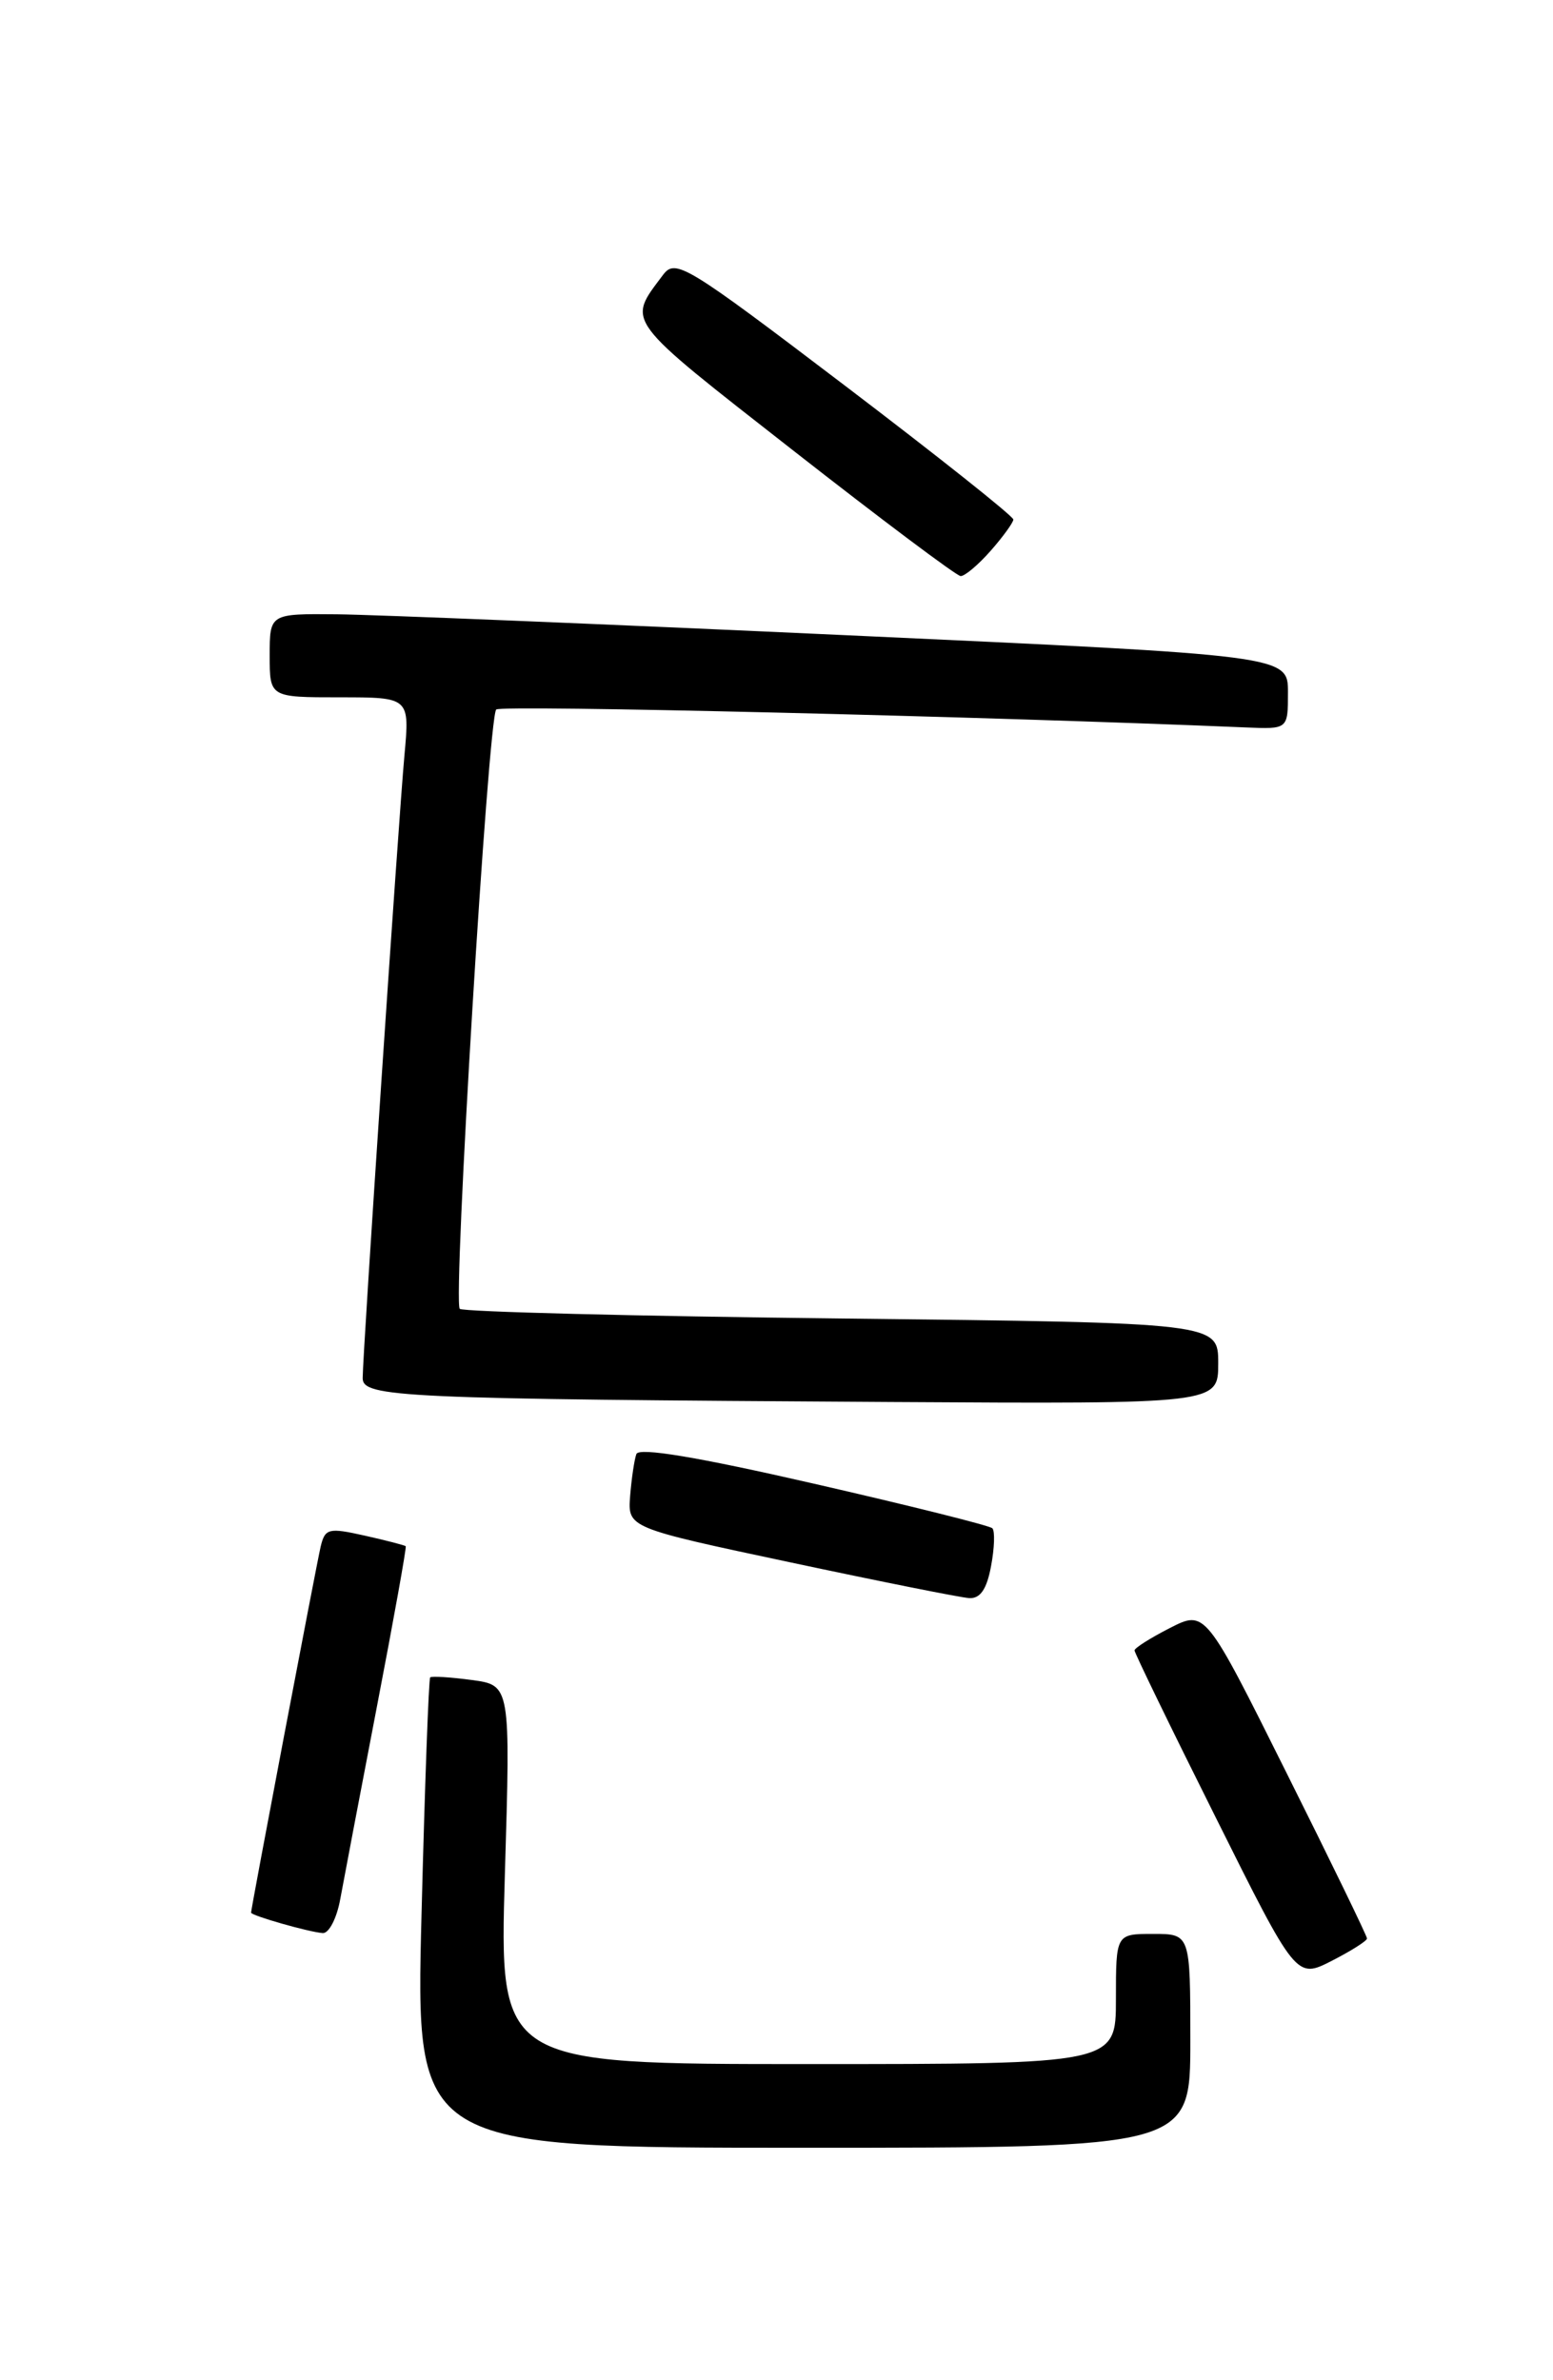 <?xml version="1.0" encoding="UTF-8" standalone="no"?>
<!DOCTYPE svg PUBLIC "-//W3C//DTD SVG 1.1//EN" "http://www.w3.org/Graphics/SVG/1.1/DTD/svg11.dtd" >
<svg xmlns="http://www.w3.org/2000/svg" xmlns:xlink="http://www.w3.org/1999/xlink" version="1.1" viewBox="0 0 167 256">
 <g >
 <path fill="currentColor"
d=" M 128.00 219.50 C 128.00 208.00 128.00 208.00 124.00 208.00 C 120.00 208.00 120.00 208.00 120.00 215.00 C 120.00 222.00 120.00 222.00 86.84 222.00 C 53.69 222.00 53.69 222.00 54.29 201.62 C 54.90 181.25 54.90 181.25 50.72 180.69 C 48.42 180.38 46.41 180.26 46.26 180.41 C 46.10 180.57 45.68 192.01 45.33 205.85 C 44.68 231.00 44.68 231.00 86.34 231.00 C 128.00 231.00 128.00 231.00 128.00 219.50 Z  M 147.00 208.49 C 147.00 208.23 143.09 200.17 138.30 190.59 C 129.61 173.16 129.61 173.16 125.80 175.10 C 123.71 176.17 122.00 177.25 122.00 177.51 C 122.00 177.77 125.91 185.83 130.70 195.41 C 139.39 212.84 139.39 212.84 143.20 210.90 C 145.29 209.83 147.00 208.75 147.00 208.49 Z  M 36.59 204.25 C 36.97 202.19 38.74 192.85 40.54 183.50 C 42.34 174.15 43.73 166.41 43.63 166.30 C 43.52 166.20 41.54 165.68 39.21 165.16 C 35.33 164.29 34.95 164.38 34.48 166.35 C 34.00 168.42 27.00 205.24 27.00 205.71 C 27.00 206.03 33.21 207.80 34.70 207.91 C 35.37 207.96 36.22 206.31 36.59 204.25 Z  M 106.57 168.45 C 106.94 166.50 107.00 164.67 106.71 164.37 C 106.41 164.08 97.77 161.92 87.50 159.57 C 74.99 156.70 68.69 155.65 68.43 156.39 C 68.21 157.00 67.91 159.03 67.76 160.91 C 67.50 164.32 67.50 164.32 85.00 168.04 C 94.62 170.09 103.27 171.82 104.20 171.88 C 105.40 171.97 106.11 170.94 106.57 168.45 Z  M 131.00 146.63 C 131.00 142.27 131.00 142.27 90.51 141.81 C 68.24 141.56 49.76 141.09 49.44 140.77 C 48.68 140.01 52.50 77.17 53.36 76.31 C 53.86 75.80 105.83 77.05 134.00 78.24 C 138.50 78.43 138.50 78.43 138.50 74.47 C 138.50 70.50 138.50 70.50 91.00 68.32 C 64.88 67.12 40.24 66.11 36.25 66.07 C 29.00 66.00 29.00 66.00 29.00 70.50 C 29.00 75.00 29.00 75.00 36.53 75.00 C 44.06 75.00 44.06 75.00 43.49 81.25 C 42.84 88.38 39.00 145.61 39.00 148.22 C 39.00 150.29 43.07 150.47 95.75 150.79 C 131.00 151.00 131.00 151.00 131.00 146.63 Z  M 106.52 59.25 C 107.85 57.74 108.95 56.22 108.97 55.88 C 108.99 55.54 100.83 49.06 90.85 41.47 C 73.66 28.40 72.63 27.78 71.28 29.59 C 67.43 34.74 66.95 34.09 85.24 48.41 C 94.73 55.84 102.86 61.94 103.30 61.96 C 103.74 61.98 105.19 60.76 106.52 59.25 Z "/>
</g>
</svg>